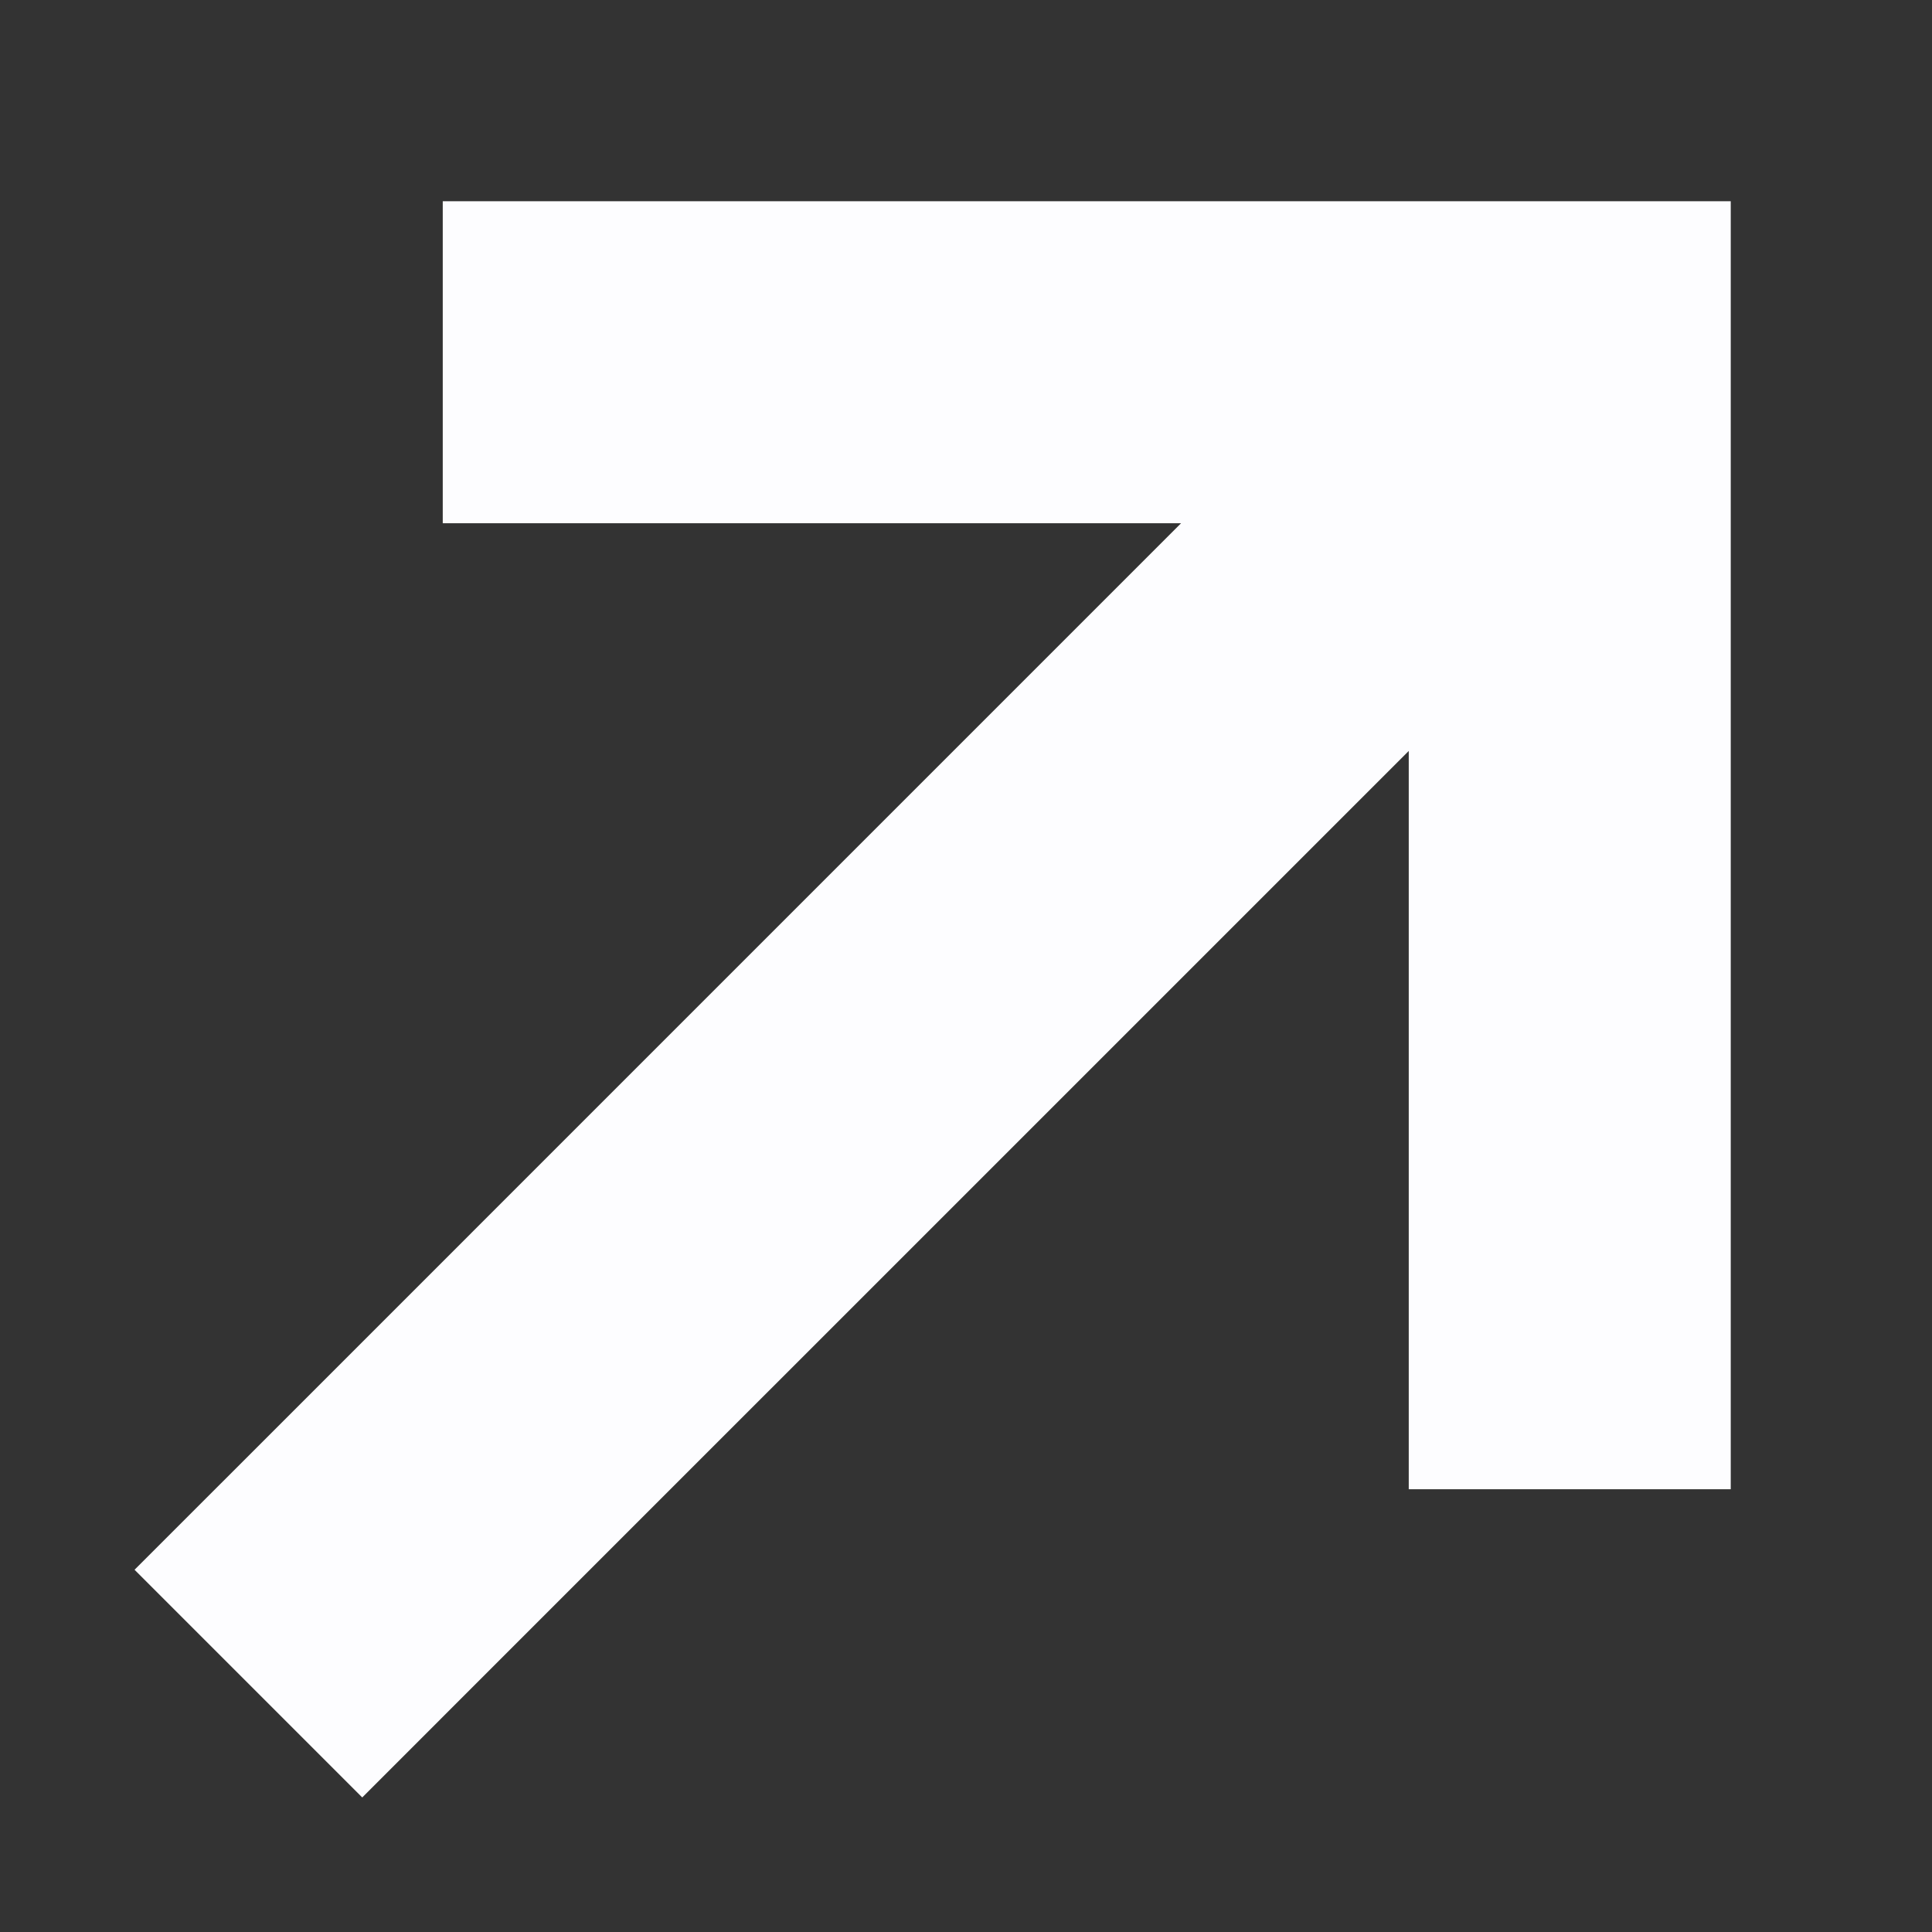 <svg width="48" height="48" viewBox="0 0 48 48" fill="none" xmlns="http://www.w3.org/2000/svg">
<rect x="0" y="0" width="48" height="48" fill="#333333" stroke="none"/>
<path fill-rule="evenodd" clip-rule="evenodd" d="M11.828 41.828L35 18.657V33V37H43V33V9V5H39H15H11V13H15H29.343L6.172 36.172L3.343 39L9 44.657L11.828 41.828Z" fill="#FDFDFF"/>
</svg>
